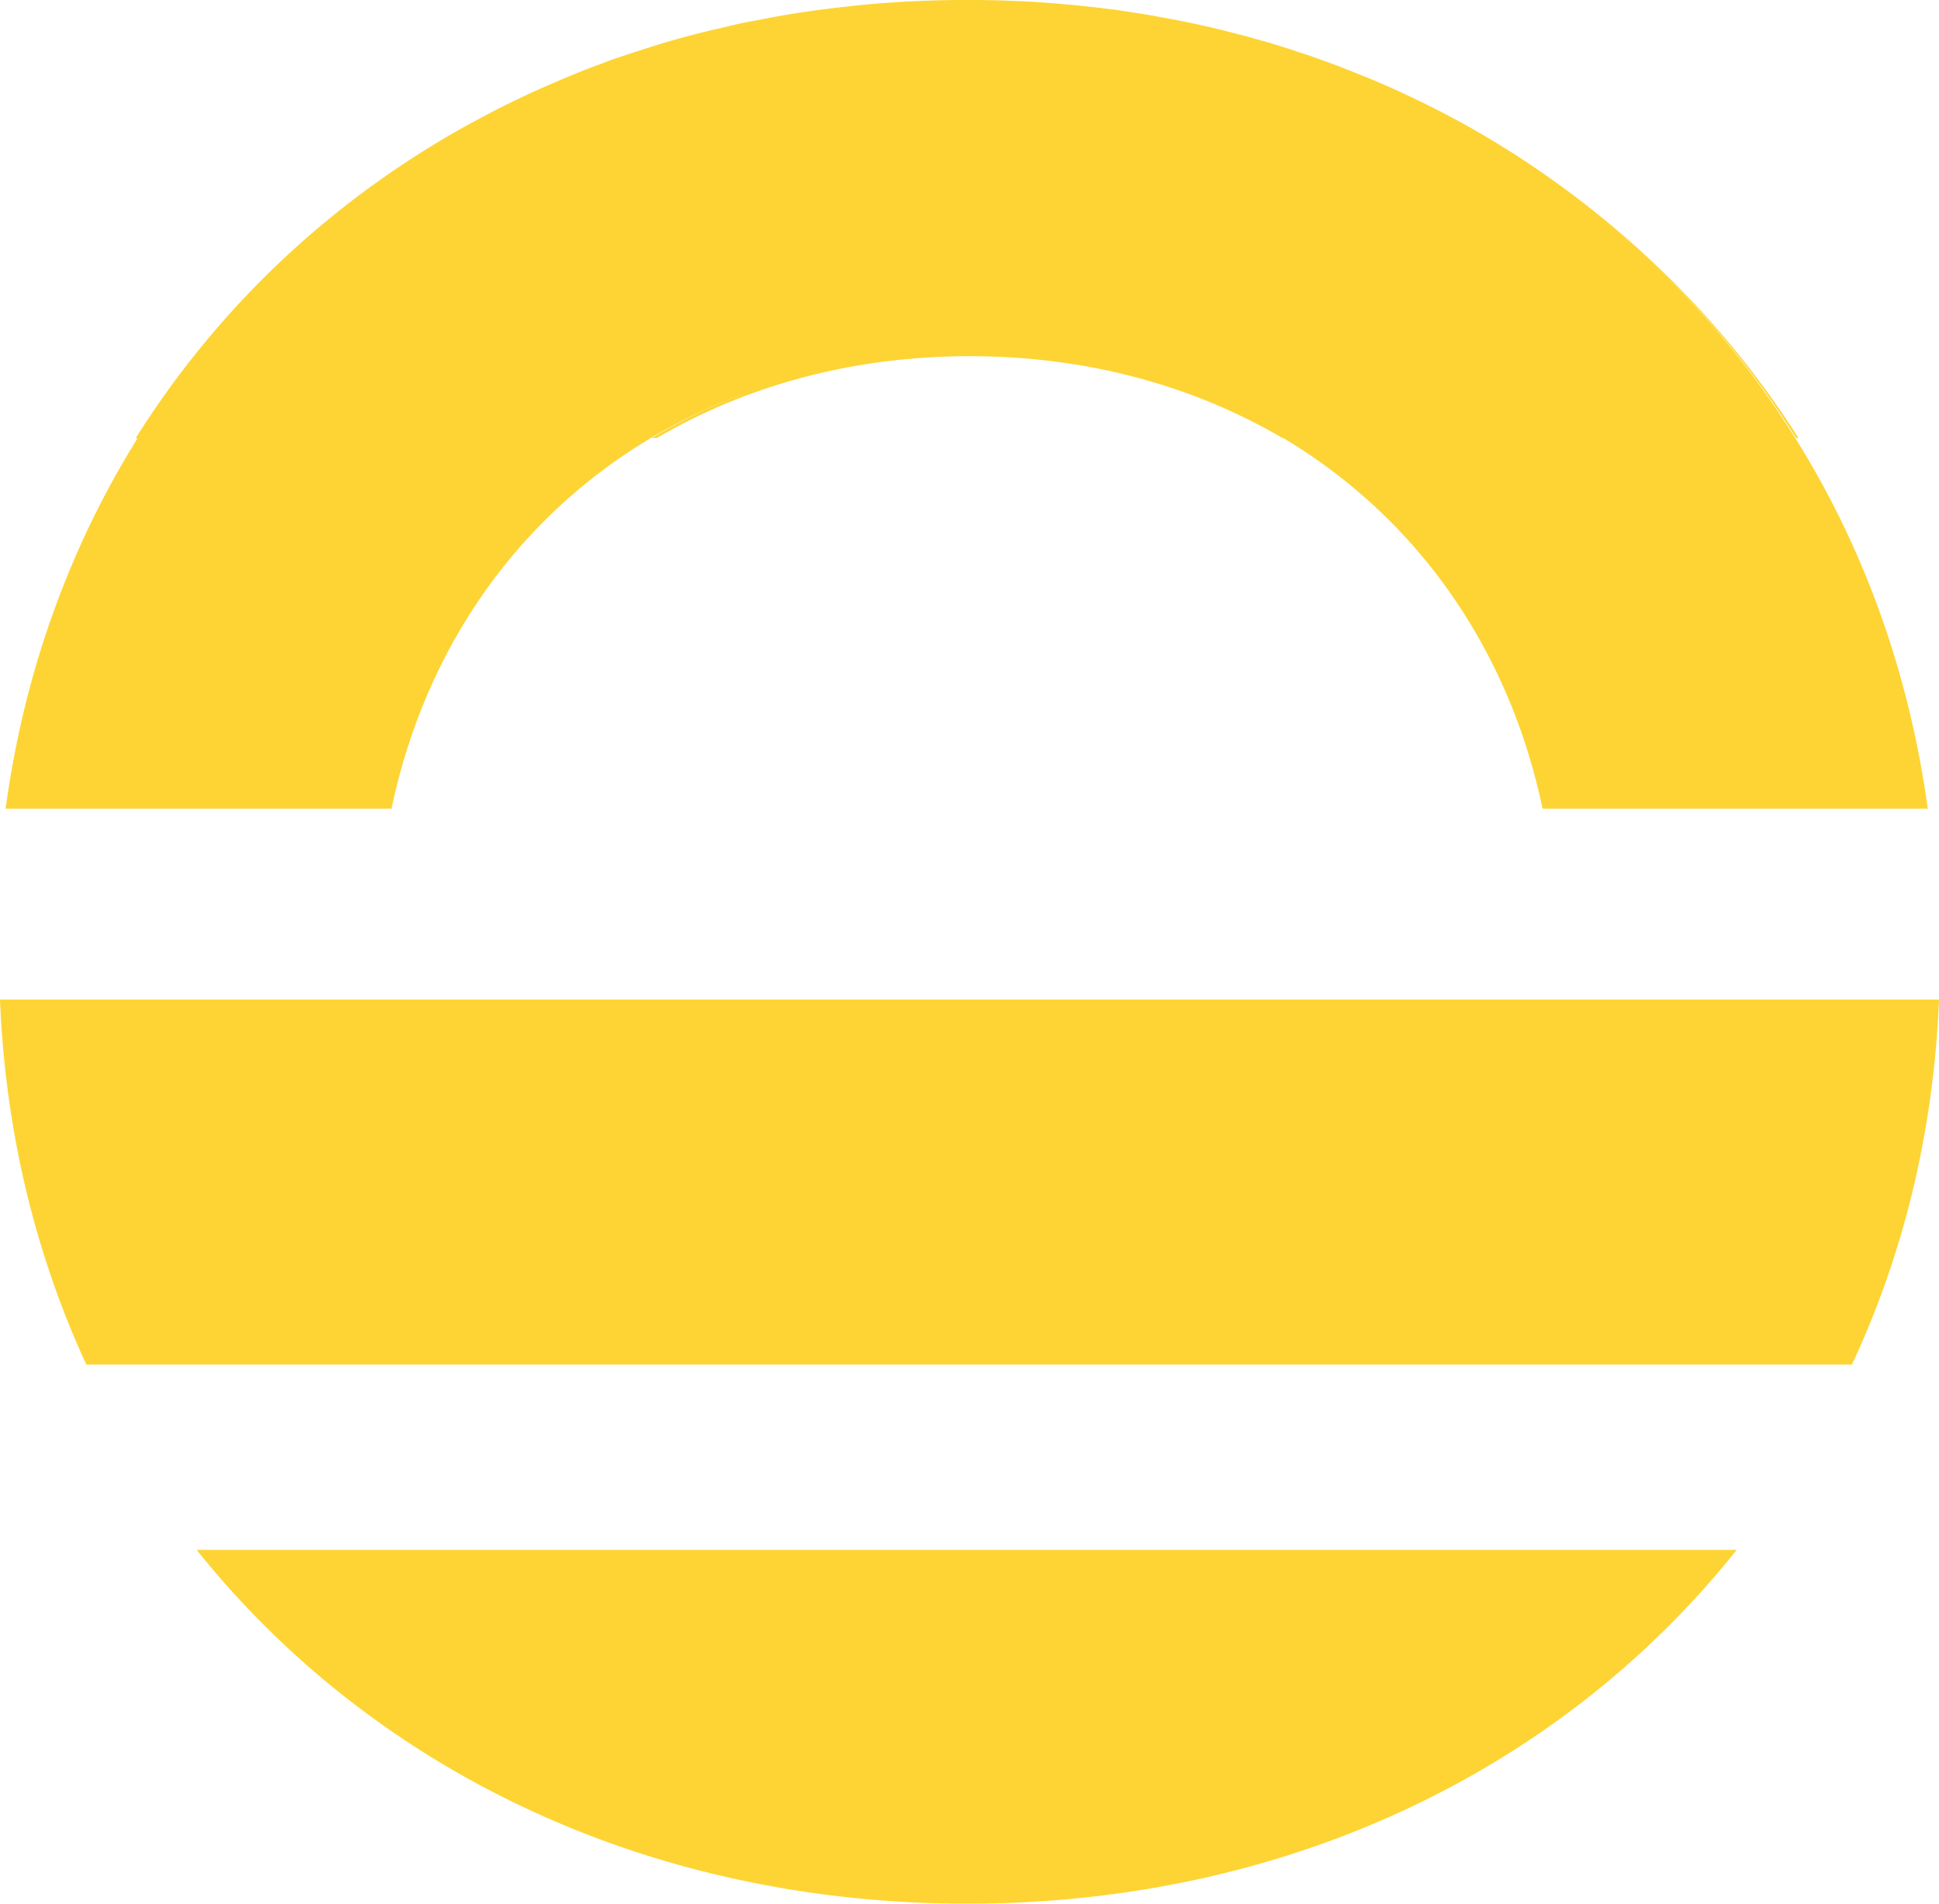<svg width="110" height="108" xmlns="http://www.w3.org/2000/svg"><g fill="#FDD433" fill-rule="evenodd"><path d="M73.014 24.85h-.256c-5.058-2.96-11.075-4.643-17.752-4.643-6.676 0-12.693 1.683-17.75 4.643h-.27c5.098-3.069 11.222-4.78 18.034-4.78 6.785 0 12.91 1.711 17.994 4.78m29.015 0h-.135C97.233 17.414 90.72 11.302 82.899 7.009c7.862 4.293 14.401 10.405 19.13 17.84"/><path d="M109.362 45.876H87.511c-1.925-9.148-7.186-16.526-14.68-21.006-5.073-3.032-11.182-4.722-17.95-4.722-6.795 0-12.904 1.69-17.99 4.722-7.495 4.48-12.756 11.858-14.68 21.006H.319C1.369 38.136 3.952 31.04 7.8 24.87h-.108c4.738-7.552 11.344-13.736 19.296-18.03.363-.188.713-.375 1.063-.563a55.071 55.071 0 013.283-1.543c.377-.16.74-.322 1.117-.47.376-.16.753-.308 1.143-.455.162-.068.337-.121.512-.188.336-.134.66-.255.995-.362.27-.094.539-.188.807-.269a83.548 83.548 0 011.952-.617 49.783 49.783 0 013.31-.845 23.93 23.93 0 011.897-.402 51.9 51.9 0 013.916-.63c.43-.054.86-.108 1.291-.148.31-.04.62-.067.929-.094C49.754.2 50.32.16 50.885.12a65.692 65.692 0 017.992 0c.552.04 1.104.08 1.642.134.417.027.834.08 1.238.12.31.027.605.068.901.108.04 0 .067.013.108.013.484.054.955.121 1.413.201.578.08 1.13.175 1.695.282a50.98 50.98 0 013.162.657c.404.094.807.202 1.211.309.404.094.807.215 1.198.322.08.027.161.054.242.067a43.203 43.203 0 012.126.67c.39.121.78.256 1.17.403.767.268 1.521.564 2.275.872.376.148.753.309 1.13.47.363.16.74.322 1.103.496a55.025 55.025 0 013.444 1.73c7.791 4.306 14.277 10.437 18.919 17.895 3.862 6.17 6.445 13.266 7.508 21.006M98.522 87.93C88.633 100.355 73.07 108 54.884 108c-18.229 0-33.793-7.644-43.725-20.07h87.363zM110 56.708c-.3 7.472-2.019 14.474-4.94 20.708H4.897C2.018 71.182.301 64.18 0 56.708h110z"/></g></svg>